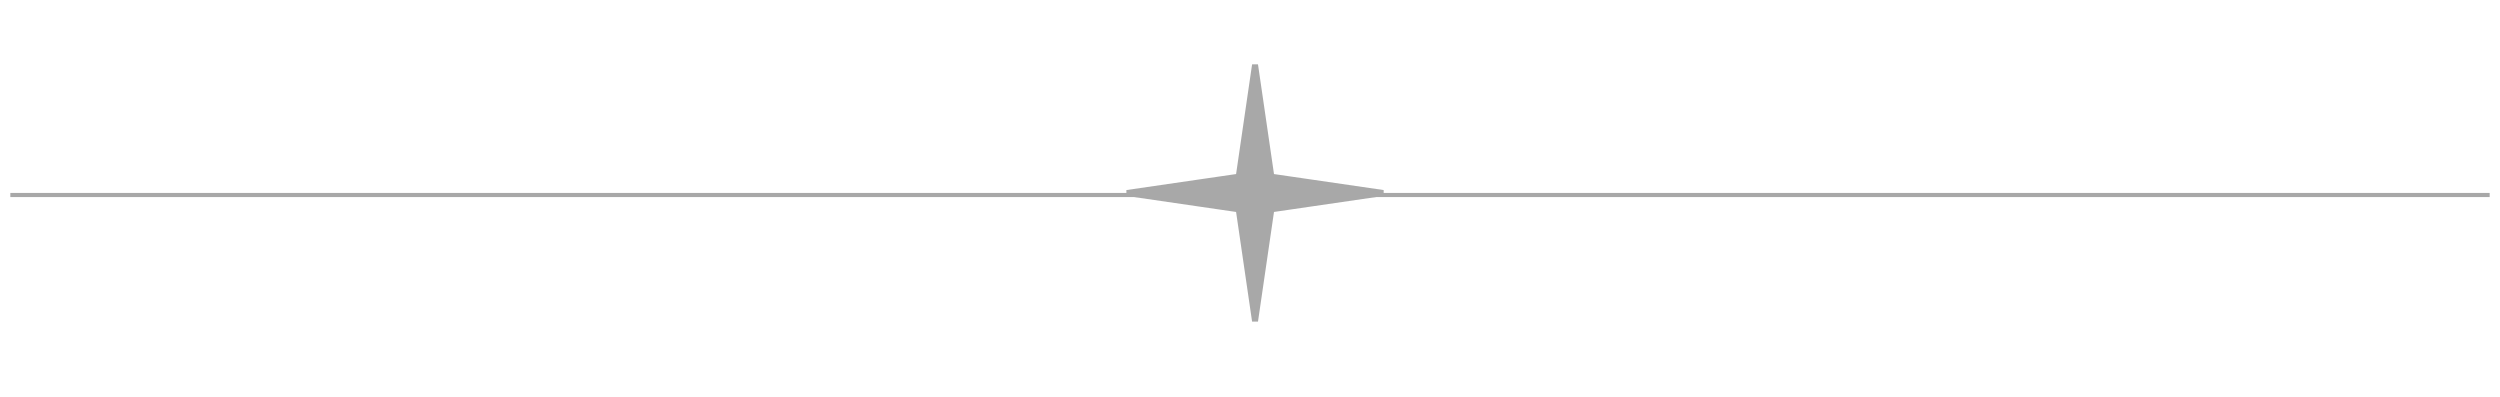 <svg width="126" height="20" viewBox="0 0 126 20" fill="none" xmlns="http://www.w3.org/2000/svg">
<path d="M63.02 10.727L67.627 9.932H125.479V9.725H67.627L63.02 8.727L58.58 9.725H0.521V9.932H58.58L63.02 10.727ZM63.078 9.829H67.42L63.52 10.227L58.735 9.829H63.078Z" fill="#A8A8A8"/>
<path d="M64.061 8.795L64.076 8.905L64.186 8.921L69.715 9.727L64.186 10.534L64.076 10.55L64.061 10.66L63.254 16.188L62.447 10.66L62.432 10.55L62.321 10.534L56.792 9.727L62.321 8.921L62.432 8.905L62.447 8.795L63.254 3.265L64.061 8.795Z" fill="#A8A8A8" stroke="#A8A8A8" stroke-width="0.3"/>
</svg>
